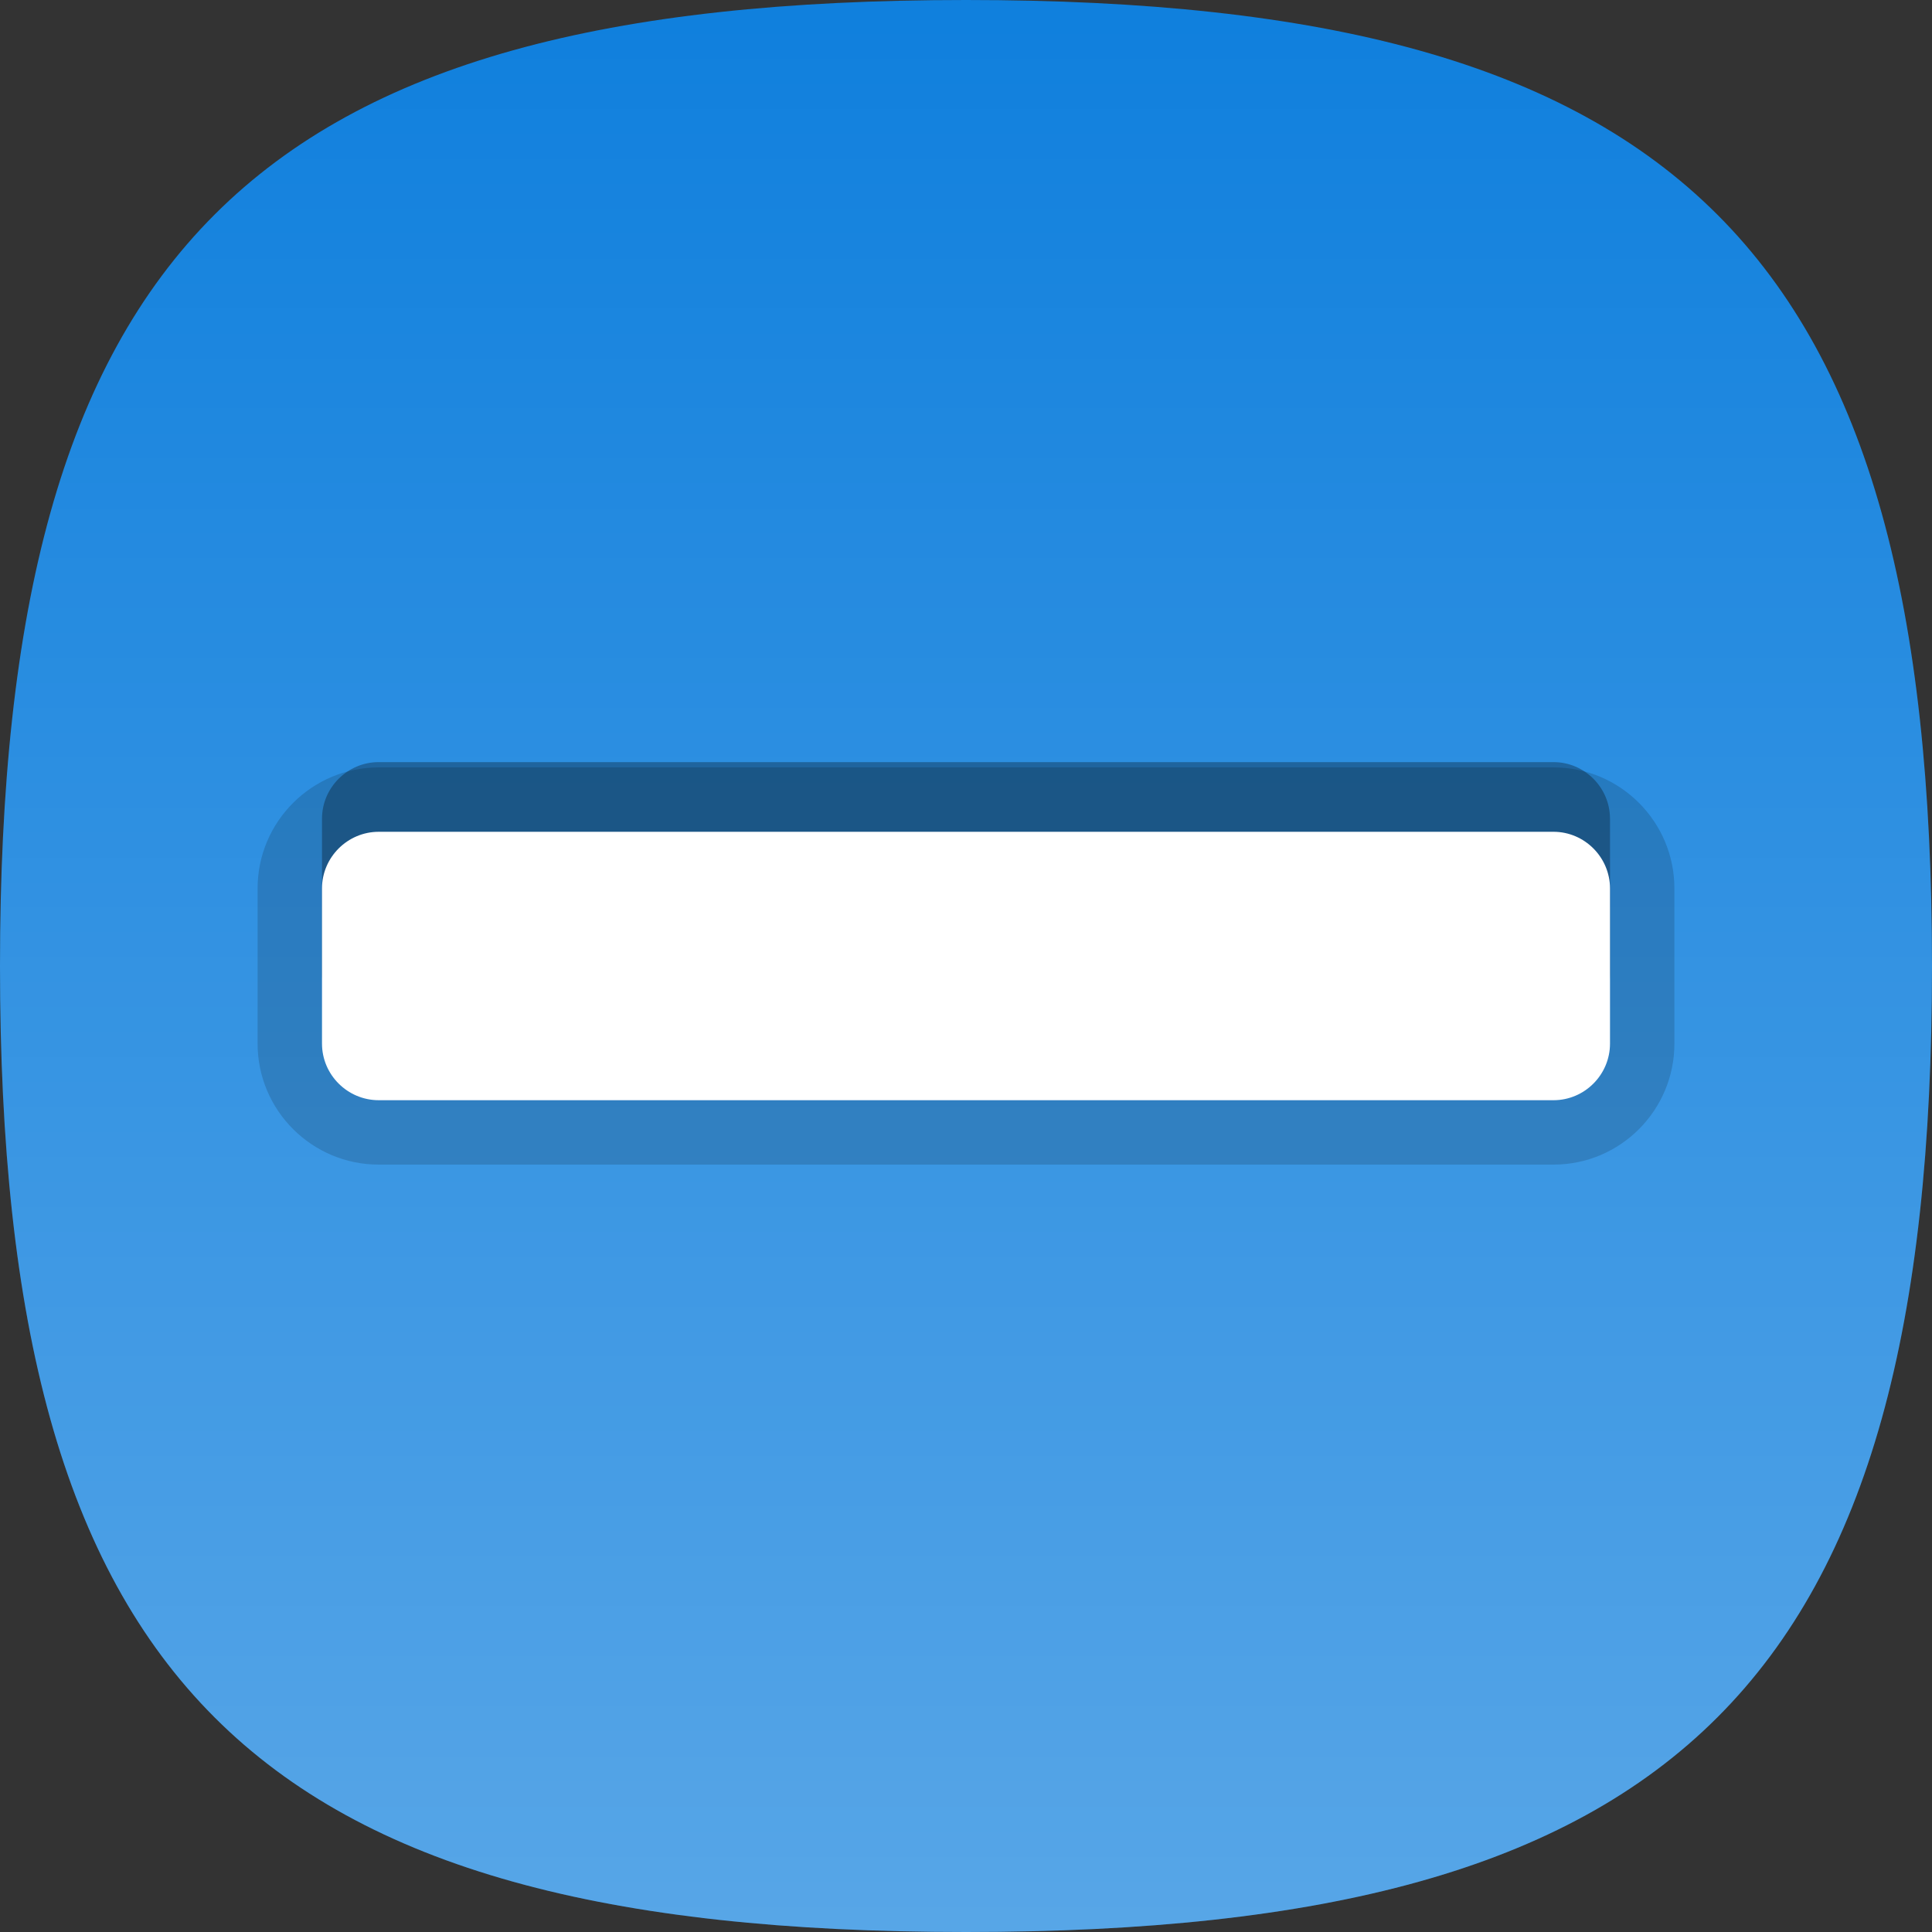 <?xml version="1.0" encoding="UTF-8"?>
<!DOCTYPE svg PUBLIC "-//W3C//DTD SVG 1.1 Tiny//EN" "http://www.w3.org/Graphics/SVG/1.1/DTD/svg11-tiny.dtd">
<svg baseProfile="tiny" height="30px" version="1.1" viewBox="0 0 30 30" width="30px" x="0px" xmlns="http://www.w3.org/2000/svg" xmlns:xlink="http://www.w3.org/1999/xlink" y="0px">
<rect x="0" y="0" width="30" height="30" fill="#333333" stroke="none"/>
<path d="M30,15c0,11.113-3.889,15-15,15C3.885,30,0,26.113,0,15S3.885,0,15,0C26.111,0,30,3.887,30,15z" fill="#1080DD"/>
<path d="M30,15c0,11.113-3.889,15-15,15C3.885,30,0,26.113,0,15S3.885,0,15,0  C26.111,0,30,3.887,30,15z" fill="url(#SVGID_1_)" fill-opacity="0.3" stroke-opacity="0.3"/>
<path d="M5.881,18.084C4.844,18.084,4,17.242,4,16.205v-2.41c0-1.036,0.844-1.879,1.881-1.879h18.242  c1.035,0,1.877,0.843,1.877,1.879v2.41c0,1.037-0.842,1.879-1.877,1.879H5.881z" fill-opacity="0.15" stroke-opacity="0.15"/>
<path d="M24.123,11.834H5.881C5.396,11.834,5,12.23,5,12.713v2.41c0,0.483,0.396,0.879,0.881,0.879h18.242  c0.482,0,0.877-0.396,0.877-0.879v-2.41C25,12.23,24.605,11.834,24.123,11.834z" fill-opacity="0.3" stroke-opacity="0.3"/>
<path d="M24.123,12.916H5.881C5.396,12.916,5,13.313,5,13.795v2.41c0,0.484,0.396,0.879,0.881,0.879h18.242  c0.482,0,0.877-0.395,0.877-0.879v-2.41C25,13.313,24.605,12.916,24.123,12.916z" fill="#FFFFFF"/>
<defs>
<linearGradient gradientUnits="userSpaceOnUse" id="SVGID_1_" x1="15.001" x2="15.001" y1="30" y2="0.344">
<stop offset="0" style="stop-color:#FFFFFF"/>
<stop offset="0.138" style="stop-color:#FFFFFF;stop-opacity:0.863"/>
<stop offset="1" style="stop-color:#FFFFFF;stop-opacity:0"/>
</linearGradient>
</defs>
</svg>
